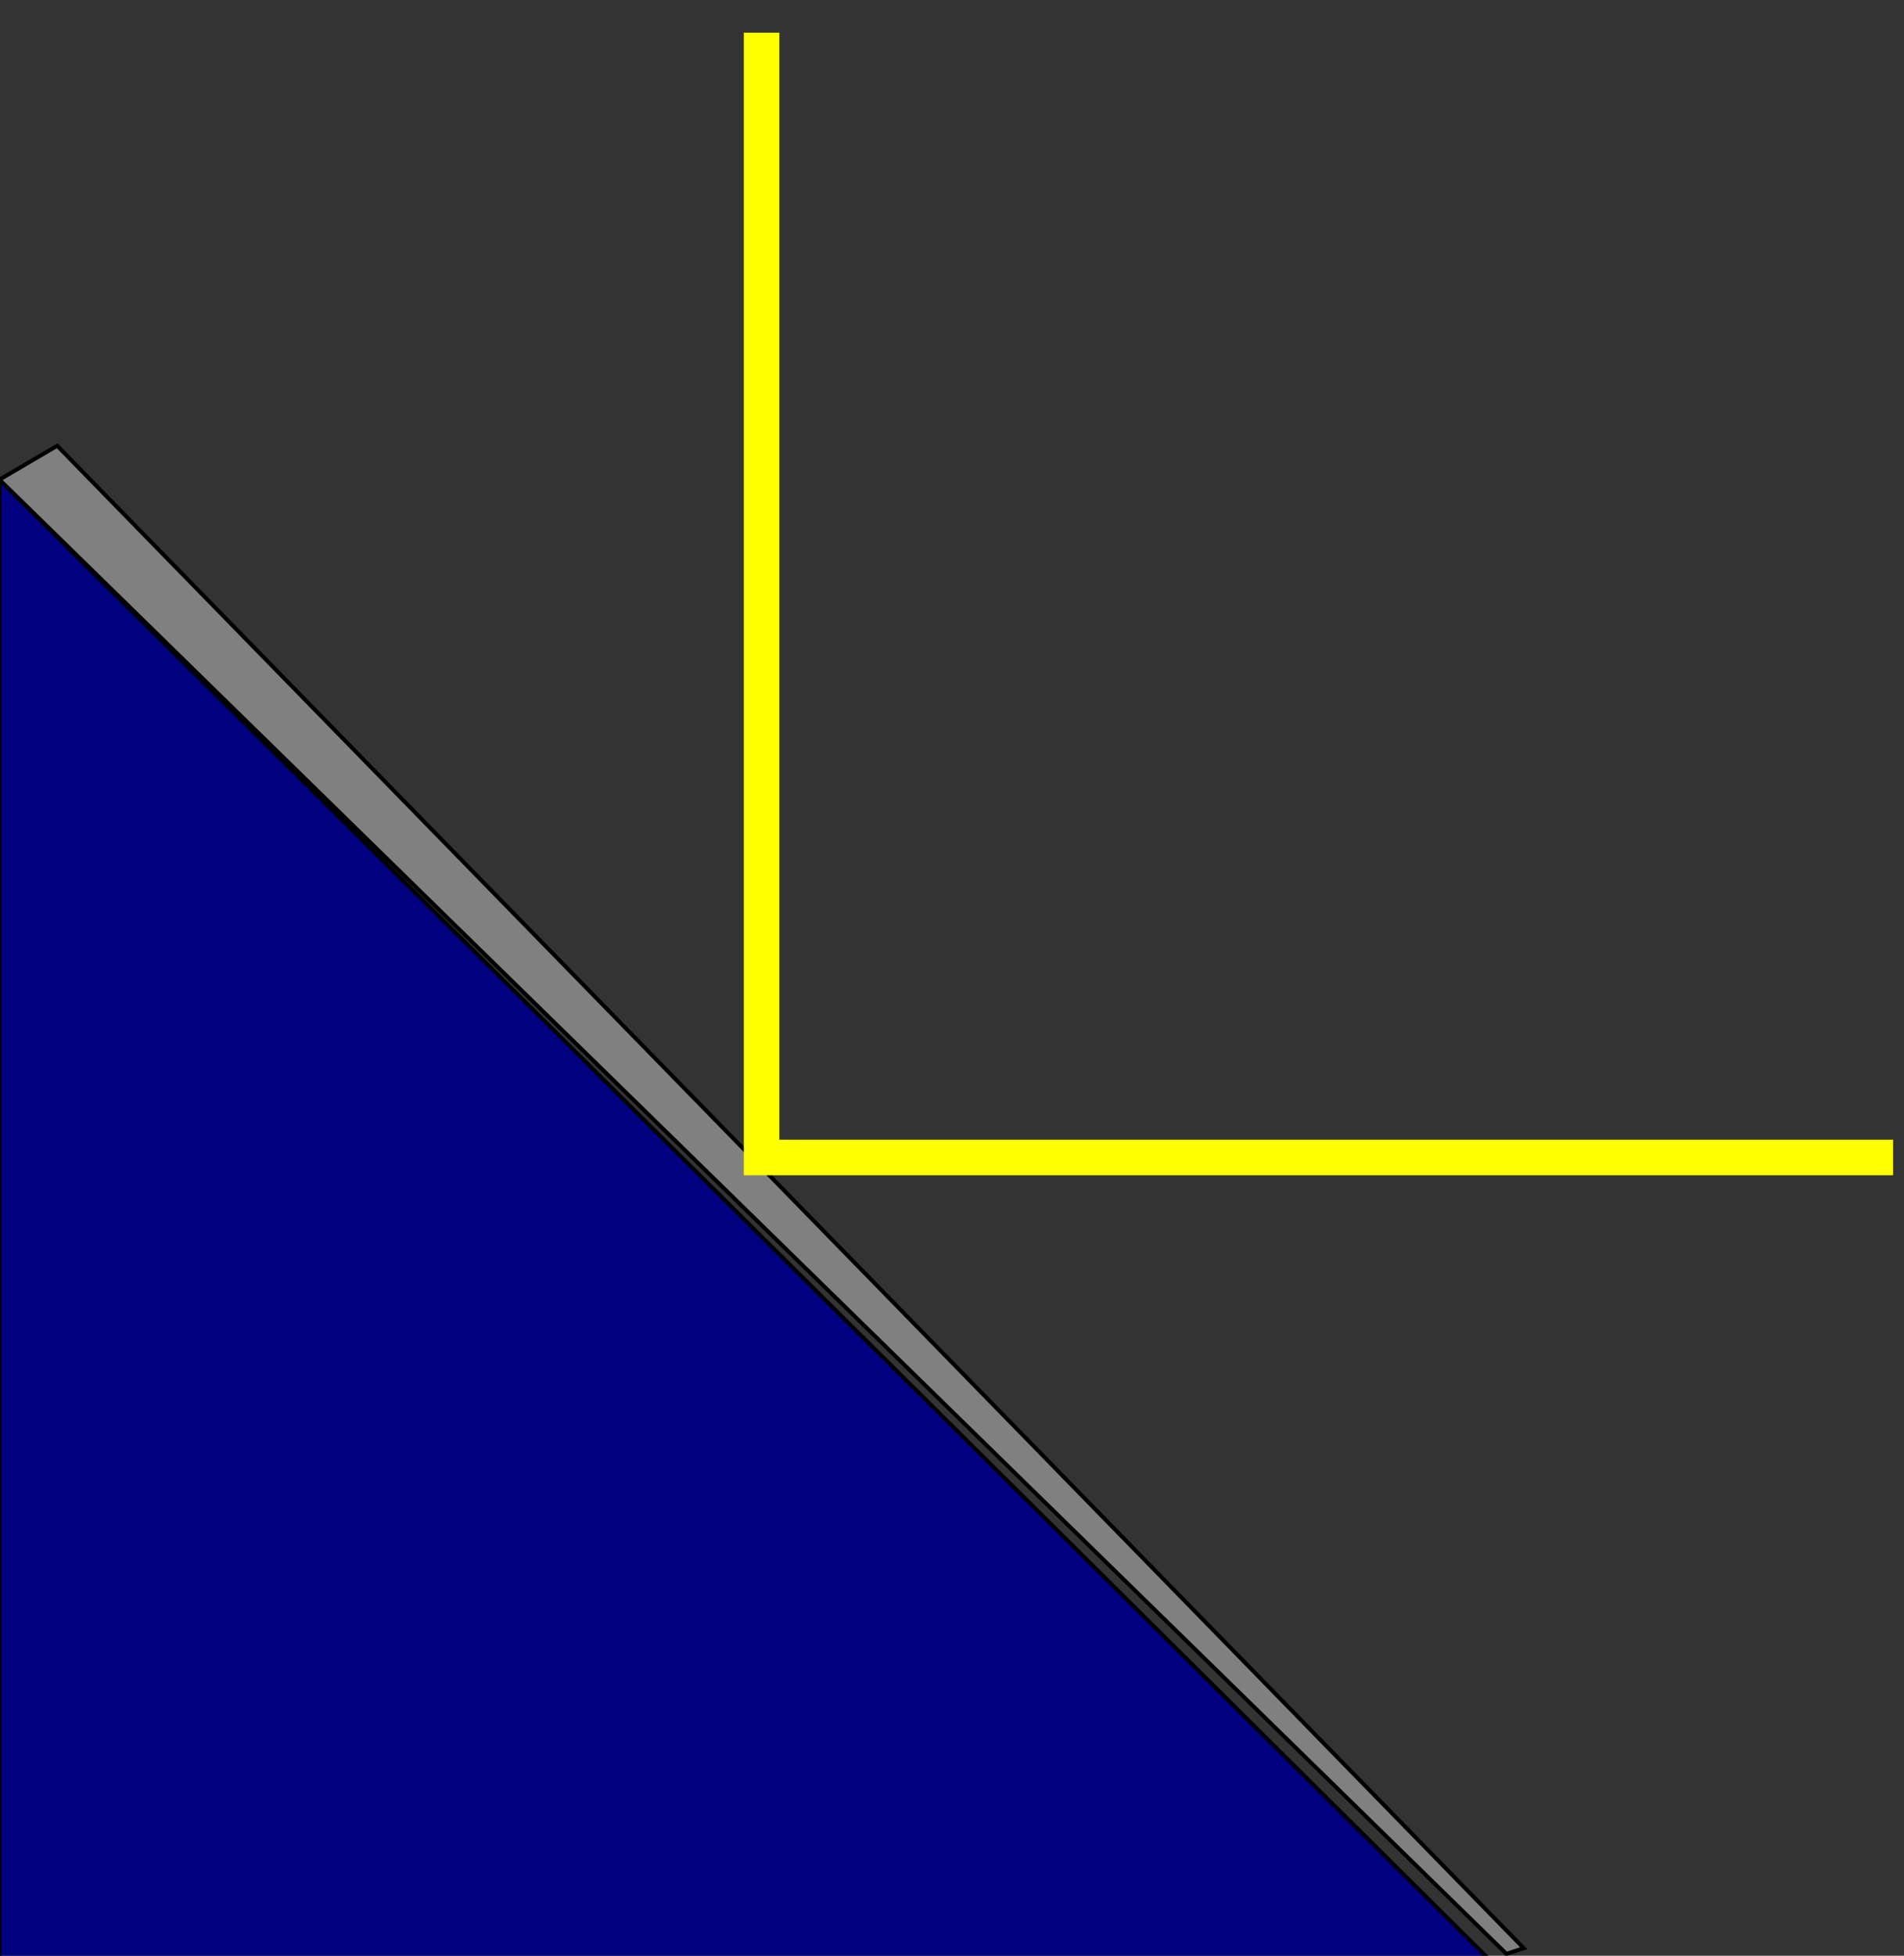 <?xml version="1.0" encoding="UTF-8" standalone="no"?>
<!-- Created with Inkscape (http://www.inkscape.org/) -->

<svg
   xmlns:dc="http://purl.org/dc/elements/1.1/"
   xmlns:cc="http://creativecommons.org/ns#"
   xmlns:rdf="http://www.w3.org/1999/02/22-rdf-syntax-ns#"
   xmlns:svg="http://www.w3.org/2000/svg"
   xmlns="http://www.w3.org/2000/svg"
   xmlns:sodipodi="http://sodipodi.sourceforge.net/DTD/sodipodi-0.dtd"
   xmlns:inkscape="http://www.inkscape.org/namespaces/inkscape"
   width="375"
   height="385"
   id="svg2"
   version="1.1"
   inkscape:version="0.48.4 r9939"
   sodipodi:docname="mirrorgame.svg">
  <rect width="100%" height="100%" fill="#333333" stroke="none"/>
  <defs
     id="defs4" />
  <sodipodi:namedview
     id="base"
     pagecolor="#ffffff"
     bordercolor="#666666"
     borderopacity="1.0"
     inkscape:pageopacity="0.0"
     inkscape:pageshadow="2"
     inkscape:zoom="0.7"
     inkscape:cx="556.28731"
     inkscape:cy="75.451763"
     inkscape:document-units="px"
     inkscape:current-layer="layer1"
     showgrid="false"
     inkscape:window-width="1301"
     inkscape:window-height="744"
     inkscape:window-x="65"
     inkscape:window-y="24"
     inkscape:window-maximized="1" />
  <g
     inkscape:label="Layer 1"
     inkscape:groupmode="layer"
     id="layer1"
     transform="translate(0,-667.362)">
    <path
       style="fill:#000080;stroke:#000000;stroke-width:0.787px;stroke-linecap:butt;stroke-linejoin:miter;stroke-opacity:1"
       d="m -0.106,761.784 0,293.541 295.664,0 z"
       id="path2987"
       inkscape:connector-curvature="0" />
    <path
       style="fill:#808080;stroke:#000000;stroke-width:0.787px;stroke-linecap:butt;stroke-linejoin:miter;stroke-opacity:1"
       d="M -0.106,761.784 296.695,1051.99 l 3.412,-1.112 L 11.265,755.113 z"
       id="path2989"
       inkscape:connector-curvature="0" />
    <path
       style="fill:none;stroke:#ffff00;stroke-width:7;stroke-miterlimit:4;stroke-dasharray:none"
       d="m 150,6.429 0,221.429 222.857,0"
       id="path3857"
       inkscape:connector-curvature="0"
       transform="translate(0,667.362)" />
  </g>
</svg>

